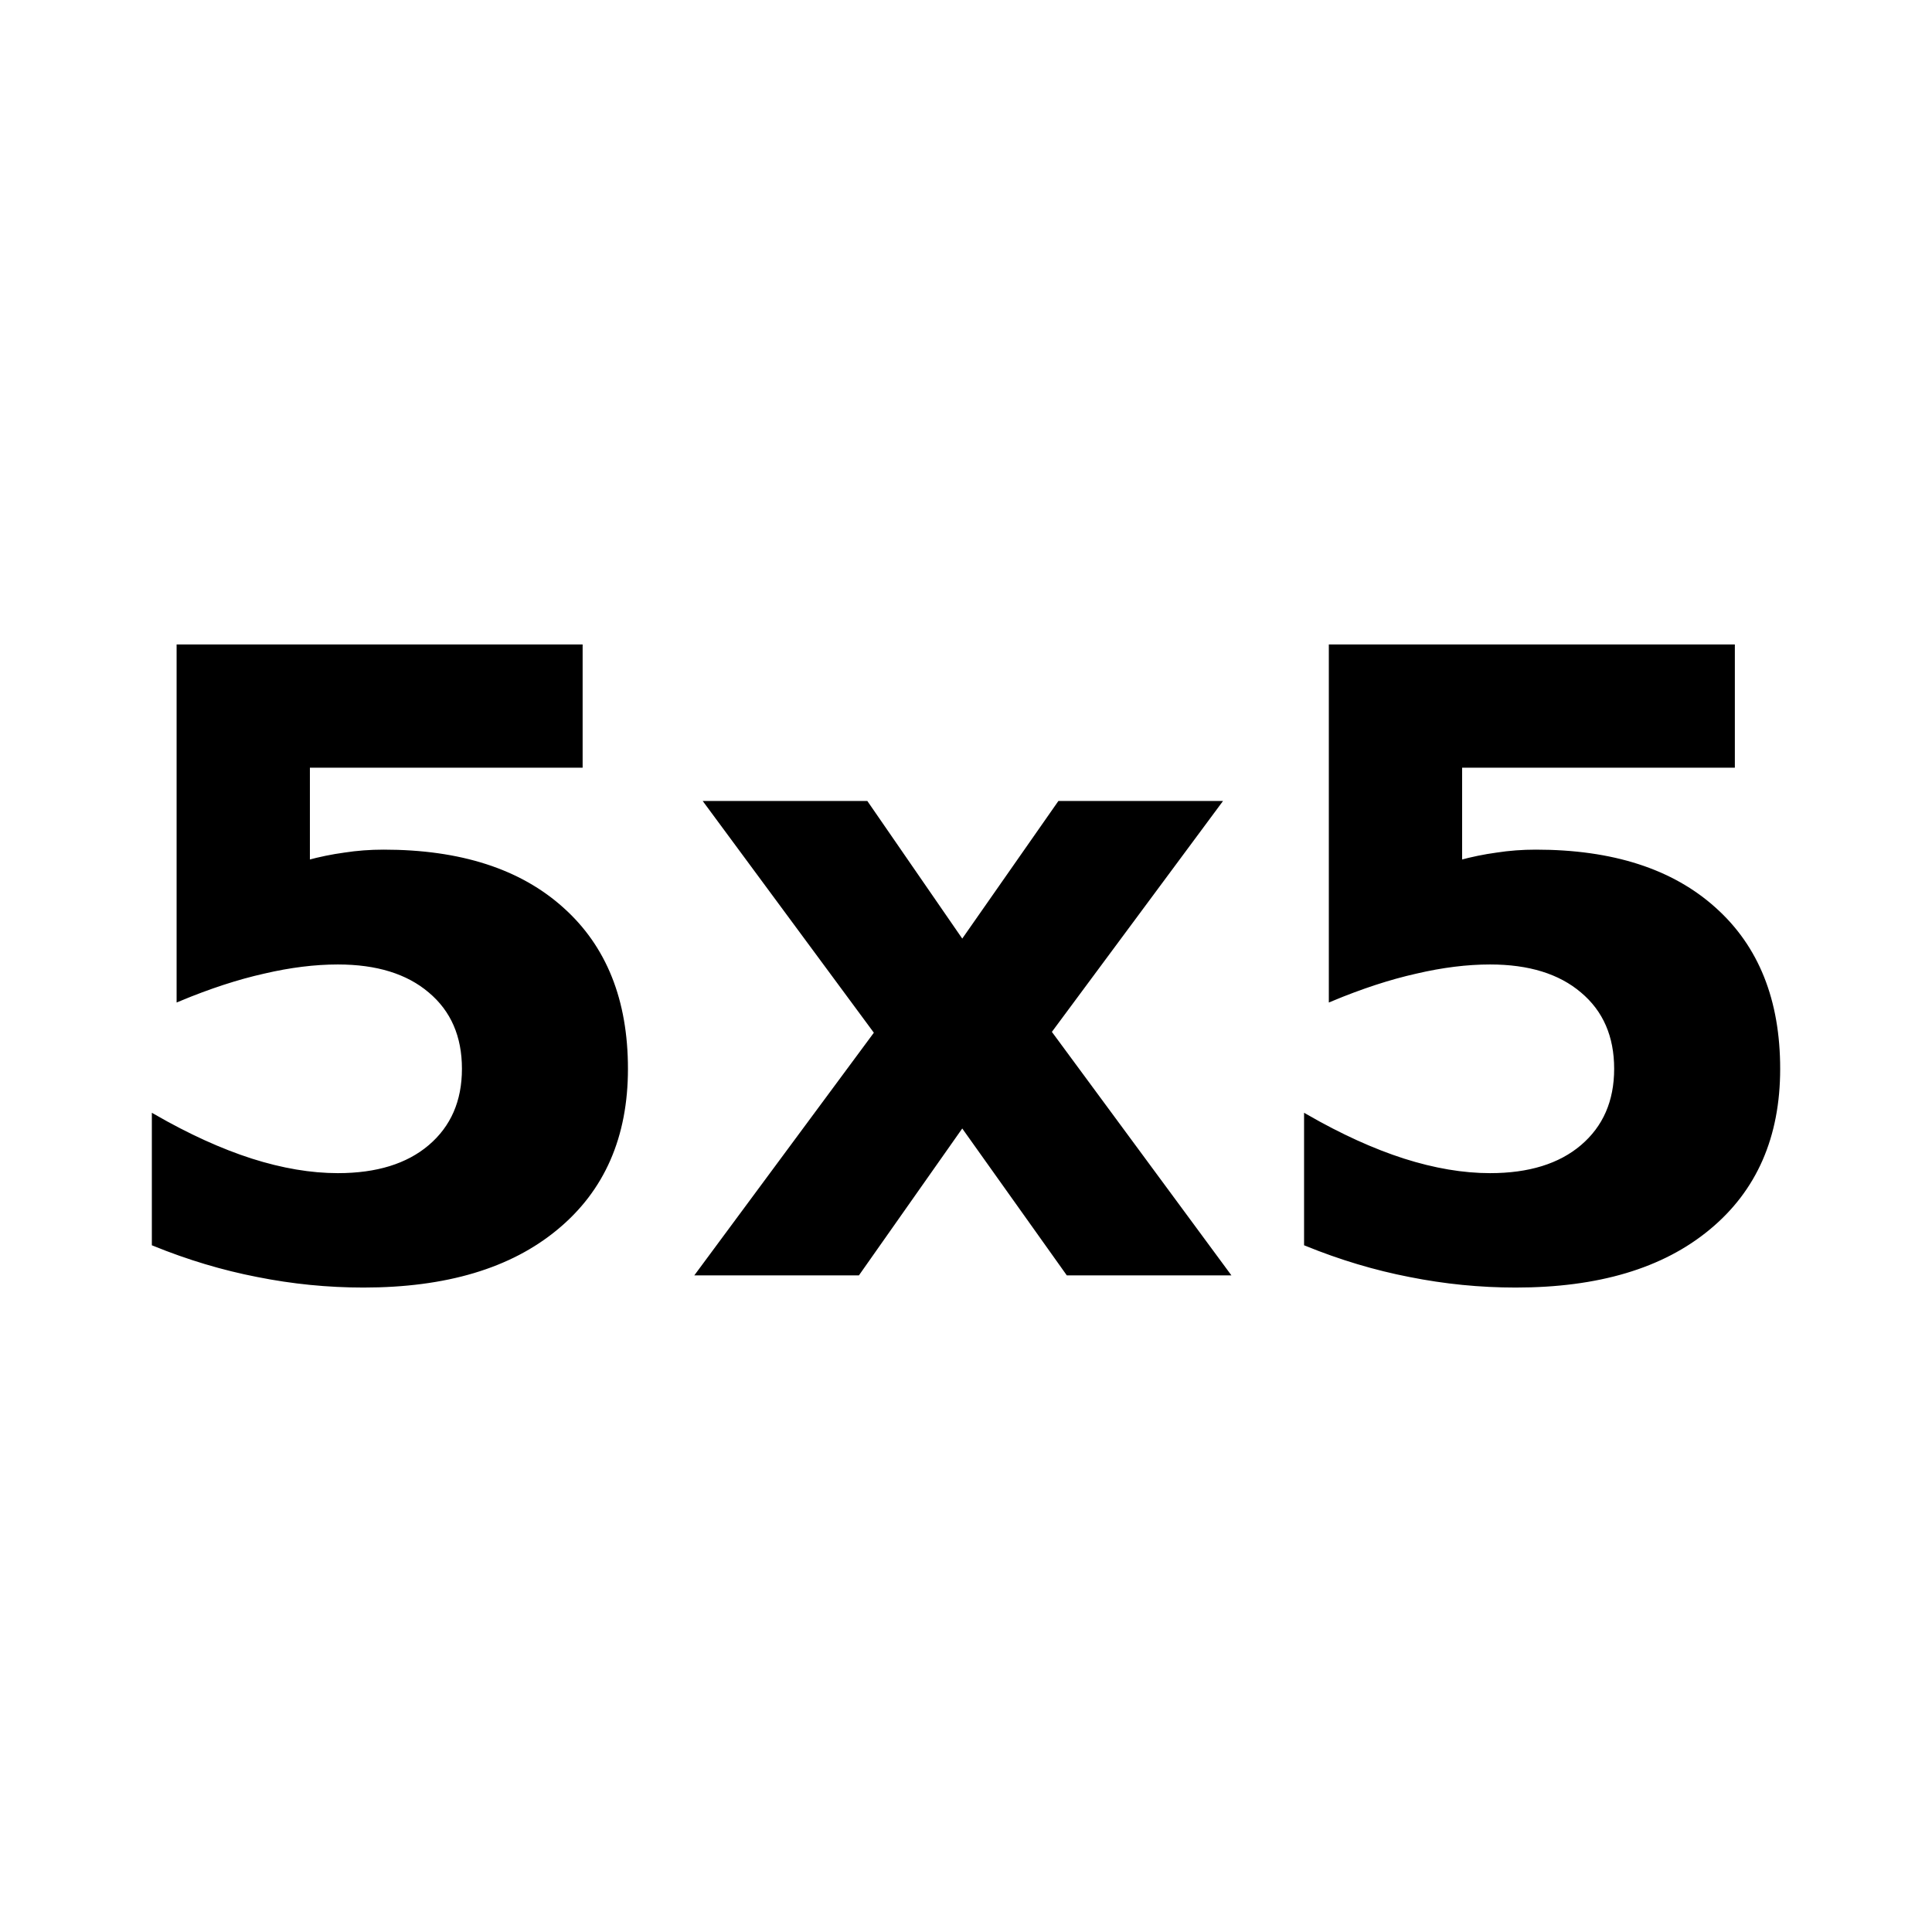 <?xml version="1.0" encoding="UTF-8"?>
<!-- Created with Inkscape (http://www.inkscape.org/) -->
<svg width="512" height="512" version="1.1" viewBox="0 0 512 512" xmlns="http://www.w3.org/2000/svg">
 <path d="m47.395 171.38v93.406c8.006-3.336 15.495-5.783 22.463-7.34 6.968-1.631 13.529-2.445 19.682-2.445 10.378 0 18.532 2.52 24.463 7.561 6.005 5.041 9.008 11.934 9.008 20.682 0 8.673-3.003 15.569-9.008 20.684-5.931 5.041-14.085 7.561-24.463 7.561-7.191 0-14.863-1.296-23.018-3.891-8.08-2.595-16.644-6.487-25.688-11.676v33.691c9.118 3.707 18.275 6.449 27.467 8.229 9.266 1.853 18.607 2.781 28.021 2.781 21.794 0 38.807-5.078 51.039-15.234 12.306-10.156 18.459-24.205 18.459-42.145 0-18.088-5.634-32.172-16.902-42.254-11.268-10.156-27.02-15.234-47.258-15.234-3.558 0-7.006 0.26-10.342 0.779-3.262 0.445-6.523 1.112-9.785 2.002v-25.688h72.277v-31.469zm305.35 0v93.406c8.006-3.336 15.495-5.783 22.463-7.34 6.968-1.631 13.529-2.445 19.682-2.445 10.378 0 18.532 2.52 24.463 7.561 6.005 5.041 9.008 11.934 9.008 20.682 0 8.673-3.003 15.569-9.008 20.684-5.931 5.041-14.085 7.561-24.463 7.561-7.191 0-14.863-1.296-23.018-3.891-8.08-2.595-16.644-6.487-25.688-11.676v33.691c9.118 3.707 18.275 6.449 27.467 8.229 9.266 1.853 18.607 2.781 28.021 2.781 21.794 0 38.807-5.078 51.039-15.234 12.306-10.156 18.459-24.205 18.459-42.145 0-18.088-5.634-32.172-16.902-42.254-11.268-10.156-27.02-15.234-47.258-15.234-3.558 0-7.006 0.26-10.342 0.779-3.262 0.445-6.523 1.112-9.785 2.002v-25.688h72.277v-31.469zm-165.35 41.477 44.922 60.824-47.146 63.717h42.143l27.689-39.363 28.021 39.363h42.143l-47.146-63.939 44.922-60.602h-42.143l-25.797 36.918-25.465-36.918z" stroke="#000" stroke-width="1.186"/>
</svg>
